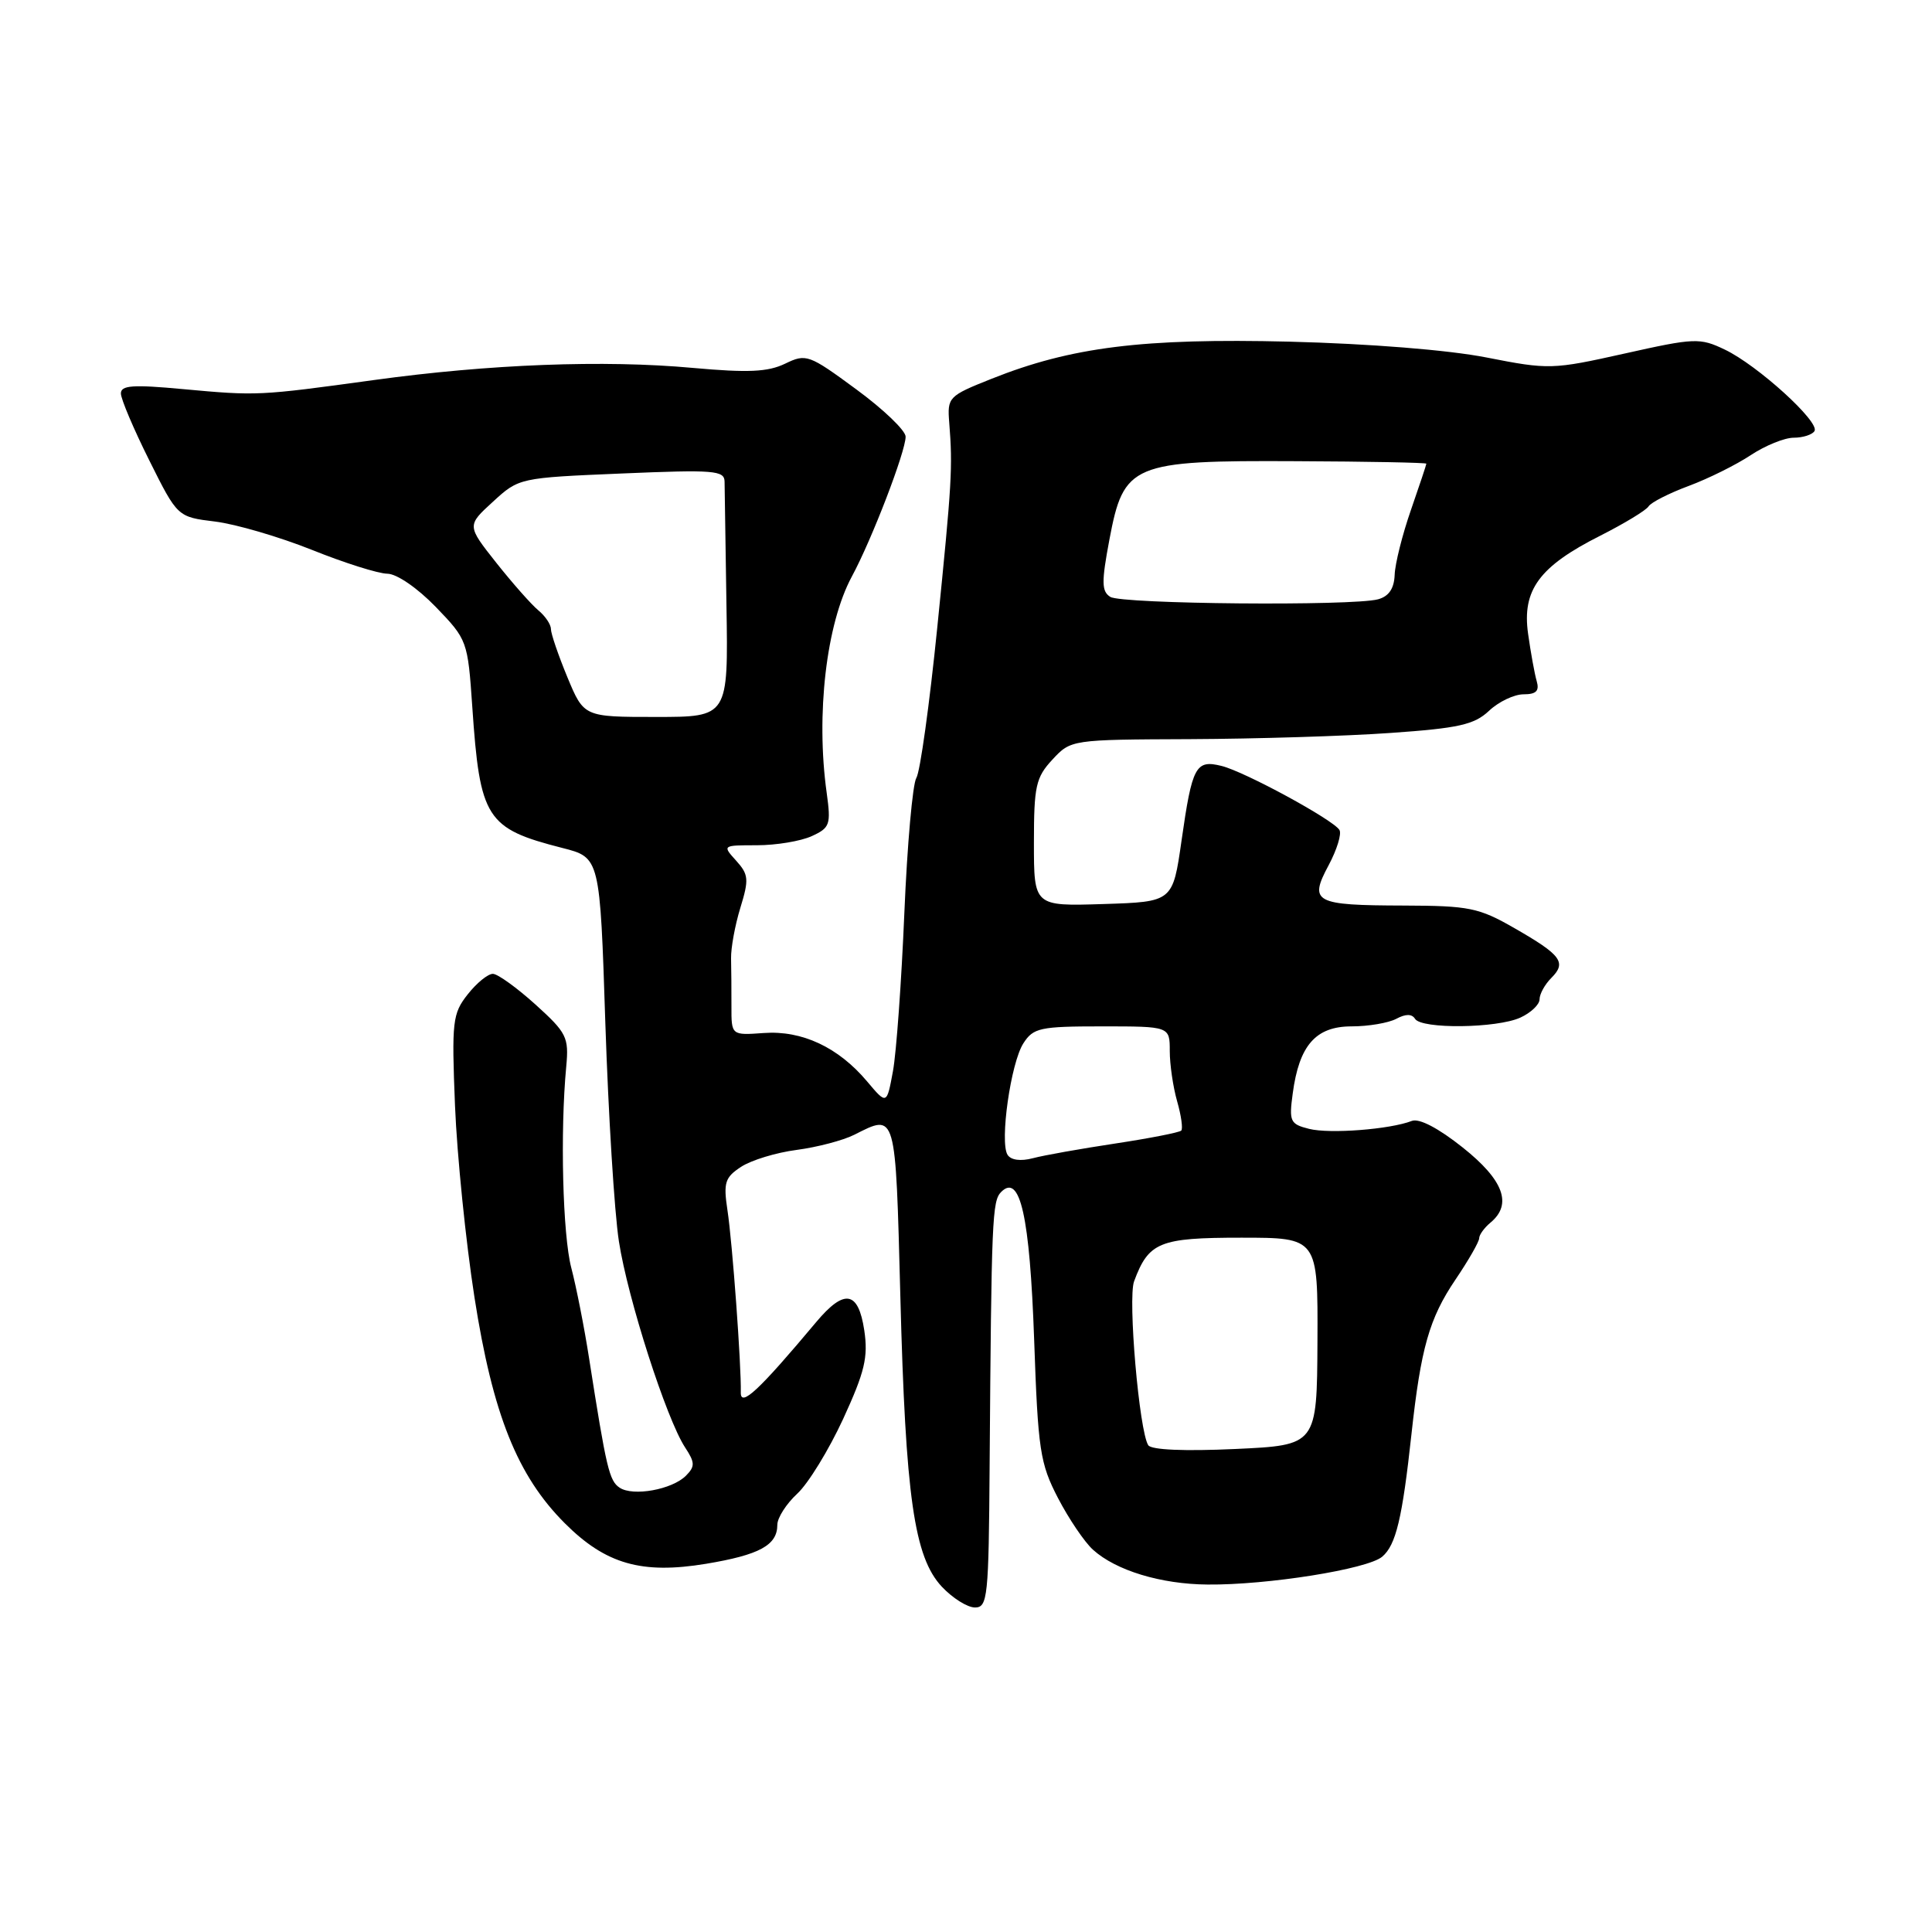 <?xml version="1.0" encoding="UTF-8" standalone="no"?>
<!DOCTYPE svg PUBLIC "-//W3C//DTD SVG 1.1//EN" "http://www.w3.org/Graphics/SVG/1.1/DTD/svg11.dtd" >
<svg xmlns="http://www.w3.org/2000/svg" xmlns:xlink="http://www.w3.org/1999/xlink" version="1.1" viewBox="0 0 256 256">
 <g >
 <path fill="currentColor"
d=" M 131.13 194.25 C 131.37 161.37 131.47 159.14 132.66 157.94 C 135.17 155.42 136.45 161.14 137.03 177.50 C 137.54 192.18 137.81 193.91 140.19 198.50 C 141.62 201.25 143.70 204.33 144.83 205.35 C 147.87 208.10 153.82 209.91 160.00 209.96 C 167.92 210.04 181.22 207.92 183.15 206.27 C 184.97 204.72 185.81 201.23 187.03 190.00 C 188.27 178.62 189.39 174.69 192.84 169.58 C 194.58 167.01 196.00 164.53 196.00 164.07 C 196.00 163.62 196.68 162.68 197.50 162.00 C 200.43 159.57 199.24 156.36 193.82 152.05 C 190.59 149.48 188.05 148.15 187.07 148.53 C 184.18 149.65 176.20 150.27 173.46 149.58 C 170.95 148.95 170.79 148.60 171.29 144.91 C 172.14 138.51 174.34 136.00 179.09 136.00 C 181.31 136.00 183.97 135.55 185.01 135.00 C 186.26 134.33 187.08 134.33 187.50 135.00 C 188.35 136.38 198.33 136.26 201.45 134.84 C 202.85 134.20 204.00 133.11 204.00 132.41 C 204.00 131.71 204.70 130.44 205.56 129.58 C 207.61 127.53 206.89 126.55 200.68 122.99 C 195.95 120.27 194.68 120.02 186.00 119.99 C 174.15 119.96 173.41 119.57 176.05 114.65 C 177.15 112.59 177.80 110.48 177.48 109.97 C 176.64 108.61 164.92 102.24 161.86 101.49 C 158.43 100.64 157.97 101.51 156.56 111.38 C 155.40 119.50 155.40 119.50 146.20 119.79 C 137.00 120.08 137.00 120.08 137.00 111.68 C 137.00 104.16 137.25 103.02 139.45 100.65 C 141.90 98.01 141.94 98.00 157.70 97.94 C 166.39 97.90 178.33 97.54 184.24 97.12 C 193.28 96.49 195.34 96.03 197.30 94.19 C 198.58 92.98 200.64 92.00 201.88 92.00 C 203.56 92.00 204.00 91.55 203.62 90.25 C 203.34 89.29 202.83 86.47 202.48 83.98 C 201.66 78.18 203.96 75.06 212.03 70.99 C 215.23 69.37 218.12 67.62 218.44 67.10 C 218.76 66.58 221.15 65.36 223.76 64.39 C 226.37 63.42 230.07 61.58 231.98 60.31 C 233.90 59.04 236.46 58.00 237.67 58.00 C 238.89 58.00 240.13 57.60 240.43 57.12 C 241.17 55.92 232.87 48.38 228.54 46.32 C 225.24 44.74 224.55 44.77 215.25 46.85 C 205.71 48.98 205.23 48.99 196.98 47.37 C 191.89 46.37 181.44 45.54 170.83 45.27 C 151.41 44.80 141.95 45.98 131.39 50.19 C 125.66 52.47 125.51 52.63 125.78 56.02 C 126.25 61.95 126.13 63.95 124.20 83.08 C 123.17 93.30 121.92 102.30 121.42 103.08 C 120.93 103.86 120.21 111.92 119.83 121.00 C 119.45 130.07 118.77 139.50 118.32 141.94 C 117.50 146.39 117.50 146.39 114.90 143.30 C 111.09 138.77 106.27 136.51 101.20 136.88 C 96.91 137.19 96.91 137.19 96.92 133.34 C 96.93 131.23 96.90 128.38 96.87 127.00 C 96.84 125.62 97.39 122.61 98.10 120.29 C 99.26 116.52 99.20 115.88 97.54 114.04 C 95.70 112.01 95.72 112.00 100.30 112.00 C 102.83 112.00 106.09 111.46 107.54 110.80 C 109.98 109.69 110.12 109.27 109.54 105.05 C 108.09 94.67 109.49 82.67 112.87 76.40 C 115.51 71.52 120.00 59.84 120.00 57.86 C 120.00 57.05 117.06 54.23 113.46 51.59 C 107.17 46.96 106.82 46.84 104.03 48.19 C 101.75 49.29 99.13 49.41 91.81 48.75 C 80.02 47.67 64.85 48.25 49.53 50.36 C 34.26 52.46 34.07 52.46 24.25 51.56 C 17.60 50.94 16.00 51.05 16.02 52.15 C 16.03 52.89 17.72 56.88 19.78 61.00 C 23.52 68.50 23.52 68.50 28.51 69.11 C 31.26 69.45 37.02 71.14 41.33 72.86 C 45.63 74.59 50.13 76.01 51.33 76.02 C 52.57 76.03 55.31 77.91 57.74 80.42 C 61.92 84.75 61.98 84.92 62.58 93.65 C 63.59 108.49 64.41 109.78 74.52 112.36 C 79.50 113.63 79.50 113.63 80.21 135.56 C 80.61 147.63 81.41 160.65 82.01 164.50 C 83.18 172.08 88.30 188.00 90.77 191.78 C 92.10 193.80 92.11 194.31 90.89 195.54 C 89.05 197.38 83.89 198.31 82.11 197.13 C 80.73 196.22 80.35 194.62 78.06 180.00 C 77.42 175.88 76.35 170.47 75.70 168.00 C 74.56 163.66 74.21 149.98 75.03 141.32 C 75.39 137.44 75.10 136.86 70.96 133.11 C 68.51 130.90 65.97 129.06 65.32 129.04 C 64.67 129.02 63.17 130.24 61.98 131.75 C 59.96 134.31 59.84 135.31 60.29 146.50 C 60.56 153.10 61.72 164.54 62.87 171.91 C 65.29 187.41 68.55 195.55 74.84 201.84 C 80.26 207.26 85.02 208.62 93.56 207.21 C 100.64 206.03 103.00 204.75 103.00 202.05 C 103.00 201.12 104.19 199.26 105.64 197.92 C 107.09 196.59 109.82 192.13 111.72 188.02 C 114.59 181.77 115.05 179.84 114.52 176.27 C 113.73 171.05 111.89 170.73 108.16 175.17 C 100.57 184.23 98.11 186.53 98.16 184.50 C 98.24 181.00 97.05 164.66 96.39 160.35 C 95.84 156.70 96.06 156.01 98.20 154.61 C 99.54 153.73 102.85 152.72 105.56 152.37 C 108.28 152.01 111.72 151.11 113.20 150.36 C 118.78 147.55 118.65 147.12 119.30 171.75 C 119.99 198.39 121.13 206.32 124.80 210.25 C 126.22 211.76 128.19 213.00 129.19 213.00 C 130.87 213.00 131.01 211.64 131.13 194.25 Z  M 152.15 191.50 C 150.95 189.65 149.43 172.08 150.27 169.79 C 152.20 164.58 153.62 164.00 164.47 164.00 C 174.63 164.00 174.63 164.00 174.57 177.75 C 174.50 191.50 174.50 191.50 163.65 192.00 C 156.95 192.31 152.55 192.12 152.15 191.50 Z  M 133.50 153.01 C 132.45 151.30 133.93 140.85 135.60 138.25 C 136.92 136.19 137.81 136.00 146.02 136.00 C 155.00 136.00 155.00 136.00 155.00 139.26 C 155.00 141.05 155.44 144.06 155.98 145.94 C 156.52 147.83 156.76 149.57 156.52 149.81 C 156.27 150.06 152.34 150.83 147.79 151.52 C 143.23 152.21 138.31 153.08 136.86 153.47 C 135.23 153.90 133.94 153.72 133.50 153.01 Z  M 75.18 89.73 C 73.98 86.83 73.00 83.96 73.00 83.35 C 73.00 82.74 72.25 81.63 71.33 80.87 C 70.42 80.12 67.91 77.28 65.76 74.57 C 61.86 69.64 61.86 69.64 65.32 66.48 C 68.76 63.32 68.83 63.31 82.39 62.74 C 94.65 62.22 96.00 62.33 96.01 63.83 C 96.02 64.75 96.13 72.14 96.26 80.25 C 96.50 95.00 96.50 95.00 86.93 95.00 C 77.37 95.00 77.37 95.00 75.18 89.73 Z  M 147.12 79.09 C 145.96 78.36 145.94 77.14 147.00 71.51 C 148.90 61.44 149.95 61.00 171.75 61.11 C 181.24 61.15 189.00 61.30 189.00 61.44 C 189.00 61.57 188.08 64.34 186.95 67.59 C 185.82 70.84 184.85 74.70 184.80 76.17 C 184.73 77.99 184.03 79.02 182.60 79.41 C 179.20 80.32 148.63 80.05 147.12 79.09 Z "/>
</g>
</svg>